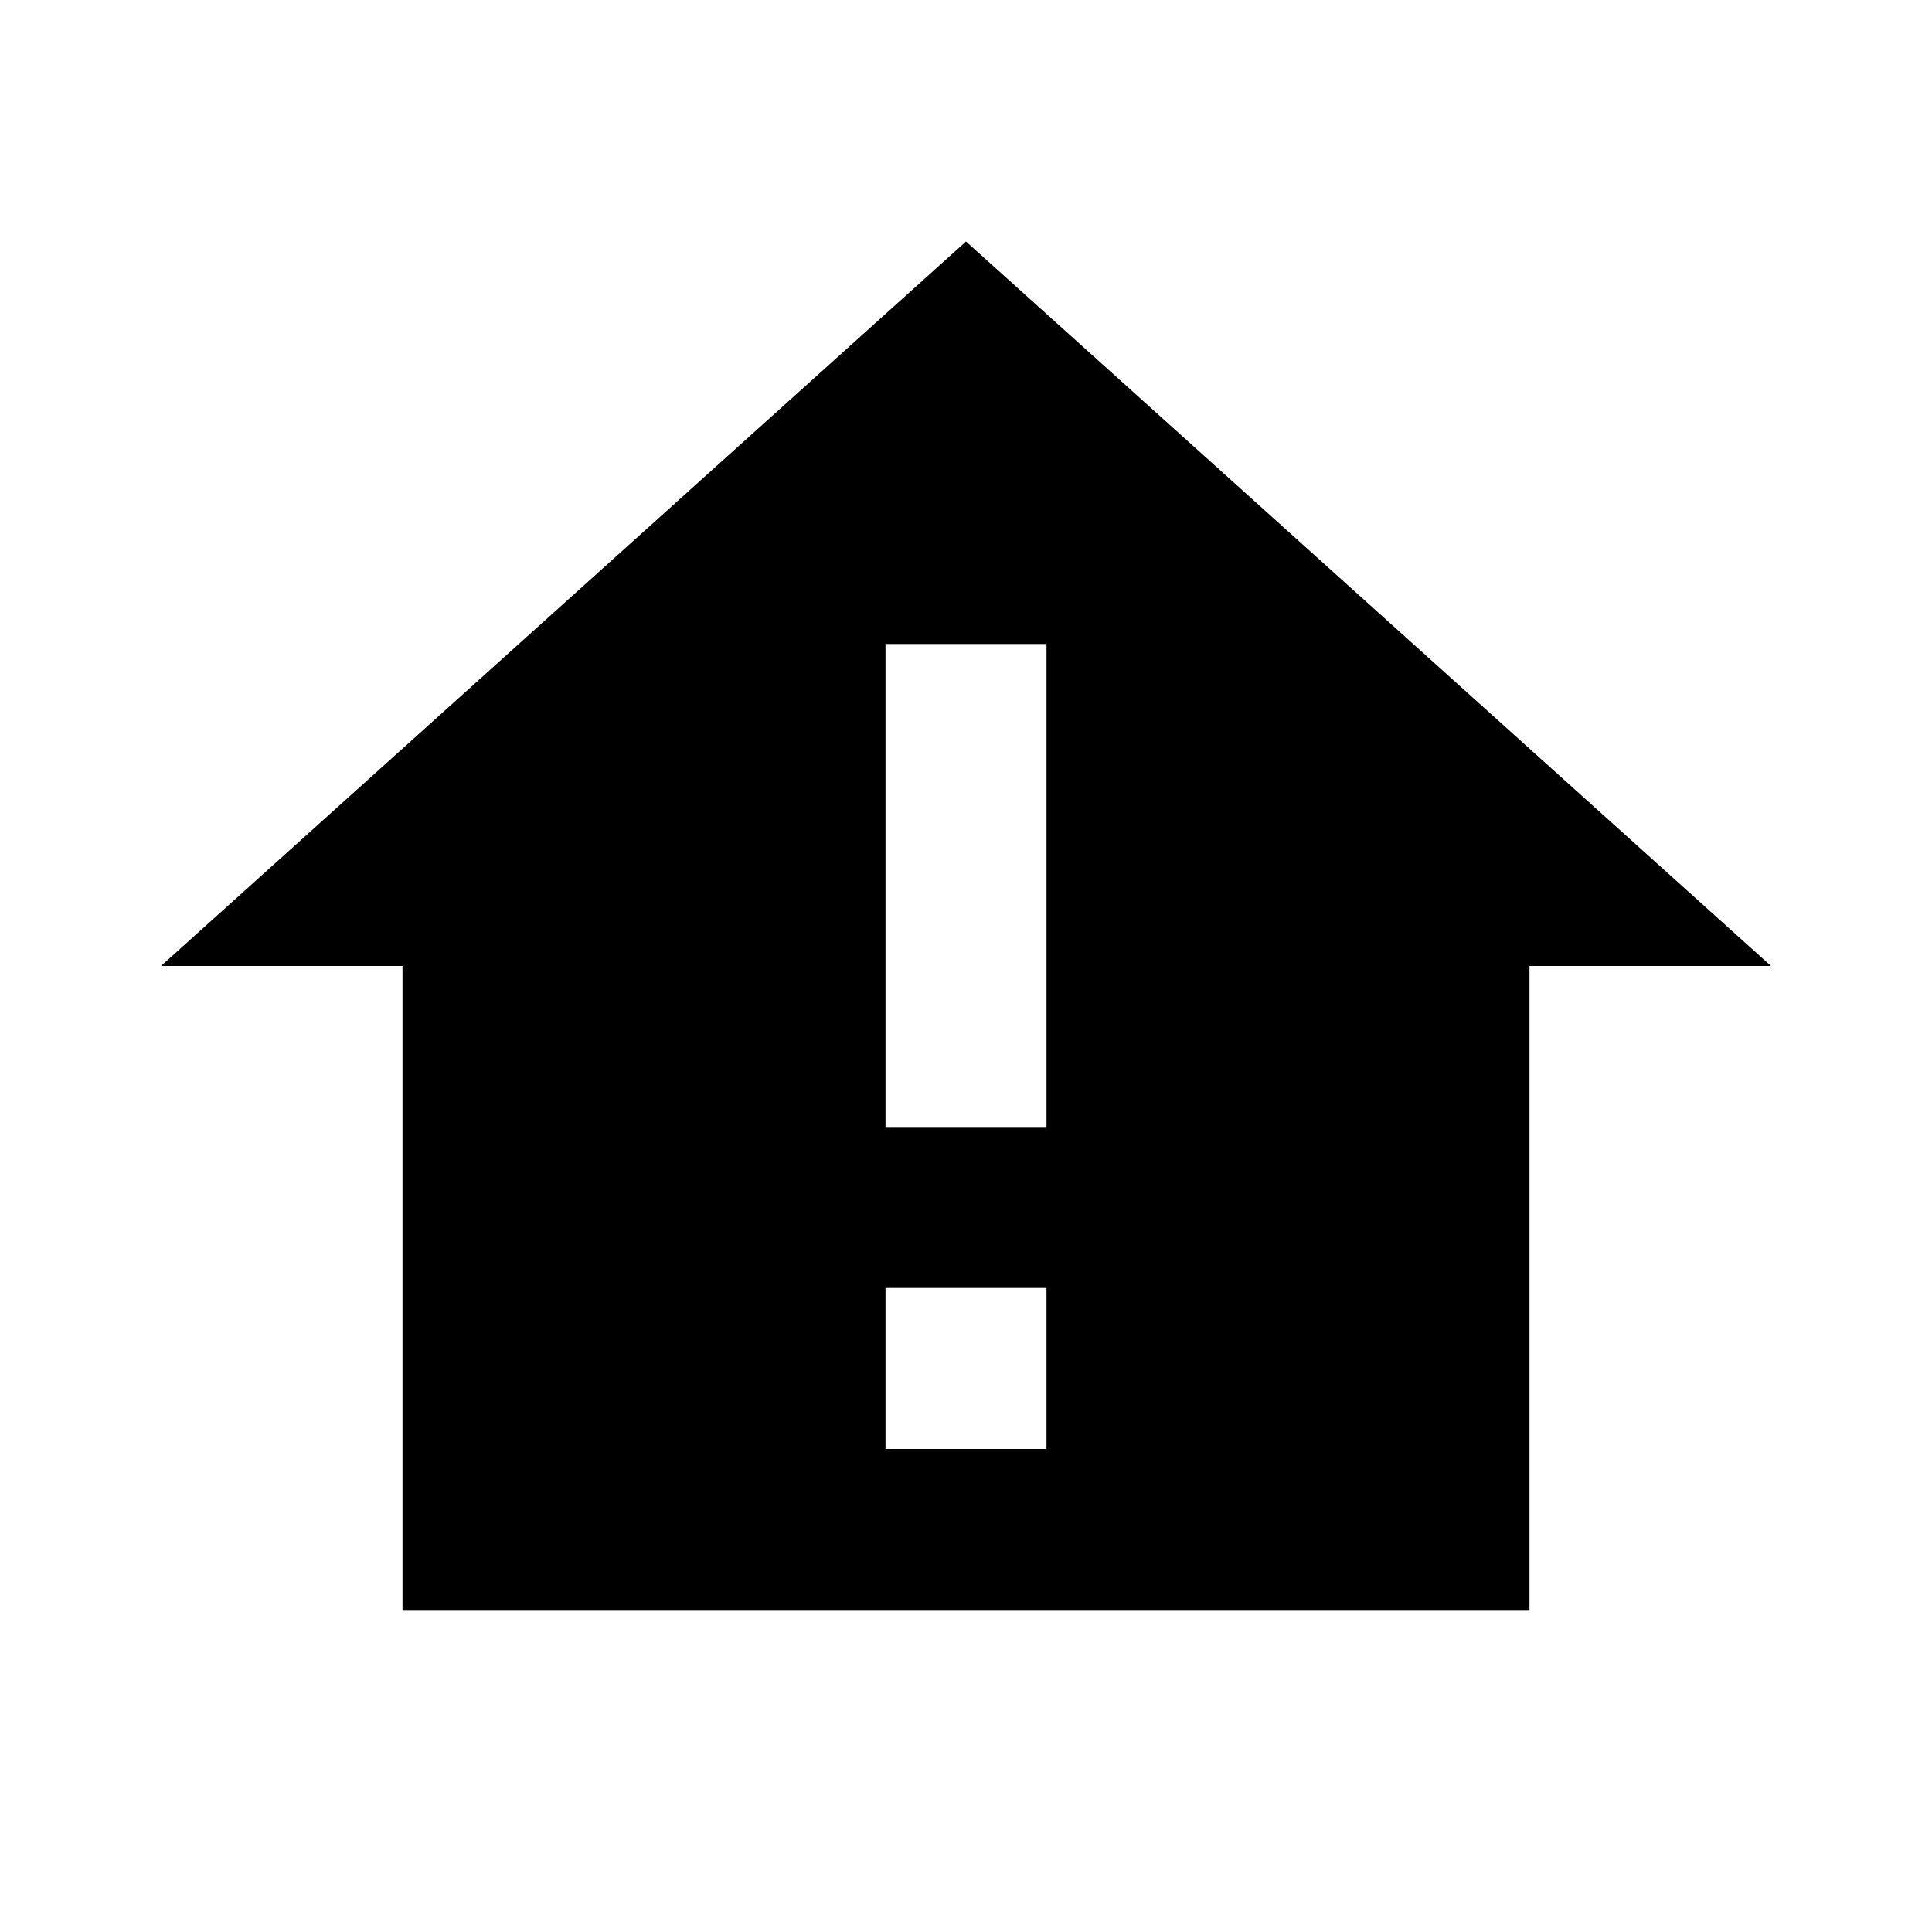 <svg xmlns="http://www.w3.org/2000/svg" xmlns:xlink="http://www.w3.org/1999/xlink" aria-hidden="true" role="img" class="iconify iconify--mdi" width="1em" height="1em" preserveAspectRatio="xMidYMid meet" viewBox="0 0 24 24"><path fill="currentColor" d="M12 3L2 12h3v8h14v-8h3L12 3m1 15h-2v-2h2v2m0-4h-2V8h2v6Z"></path></svg>